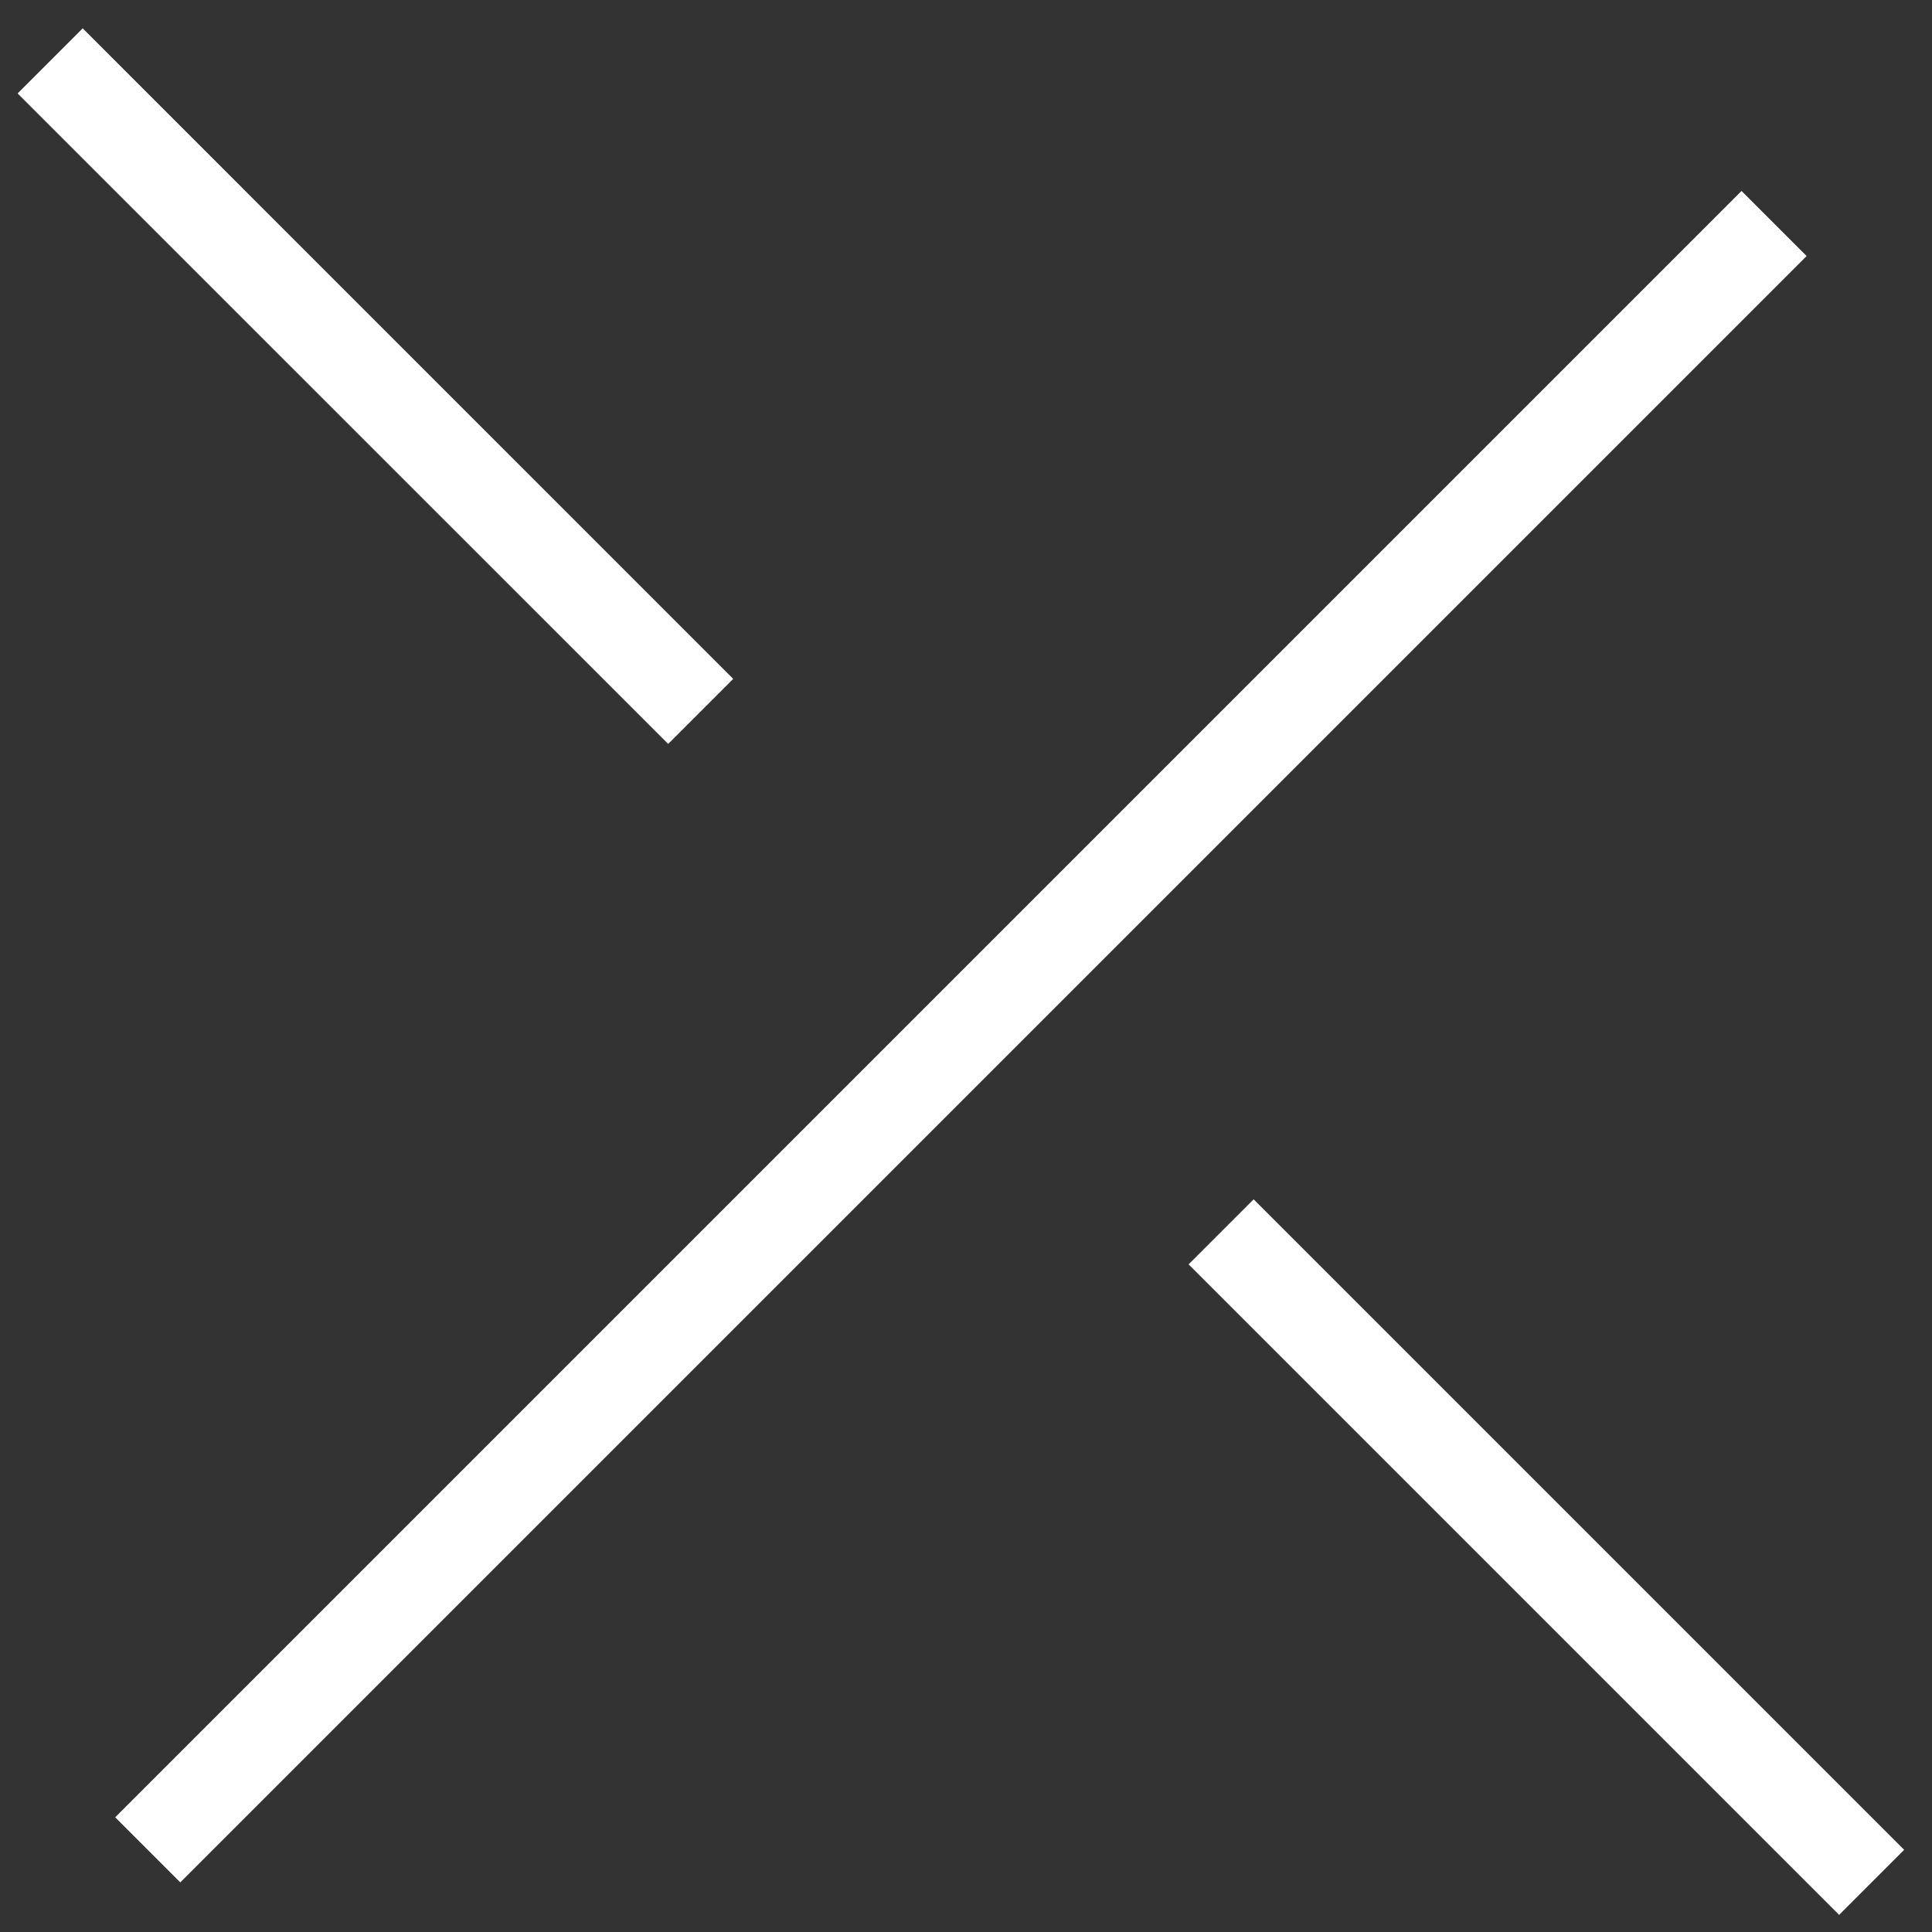 <svg width="51" height="51" viewBox="0 0 51 51" fill="none" xmlns="http://www.w3.org/2000/svg">
<rect x="0" y="0" width="51" height="51" fill="#333333" stroke="none"/>
<path fill-rule="evenodd" clip-rule="evenodd" d="M17.638 19.638L0.465 2.466L2.183 0.748L19.355 17.921L17.638 19.638ZM47.69 6.759L4.759 49.69L3.041 47.972L45.972 5.041L47.69 6.759ZM31.376 33.376L48.548 50.548L50.265 48.831L33.093 31.659L31.376 33.376Z" fill="white"/>
</svg>
